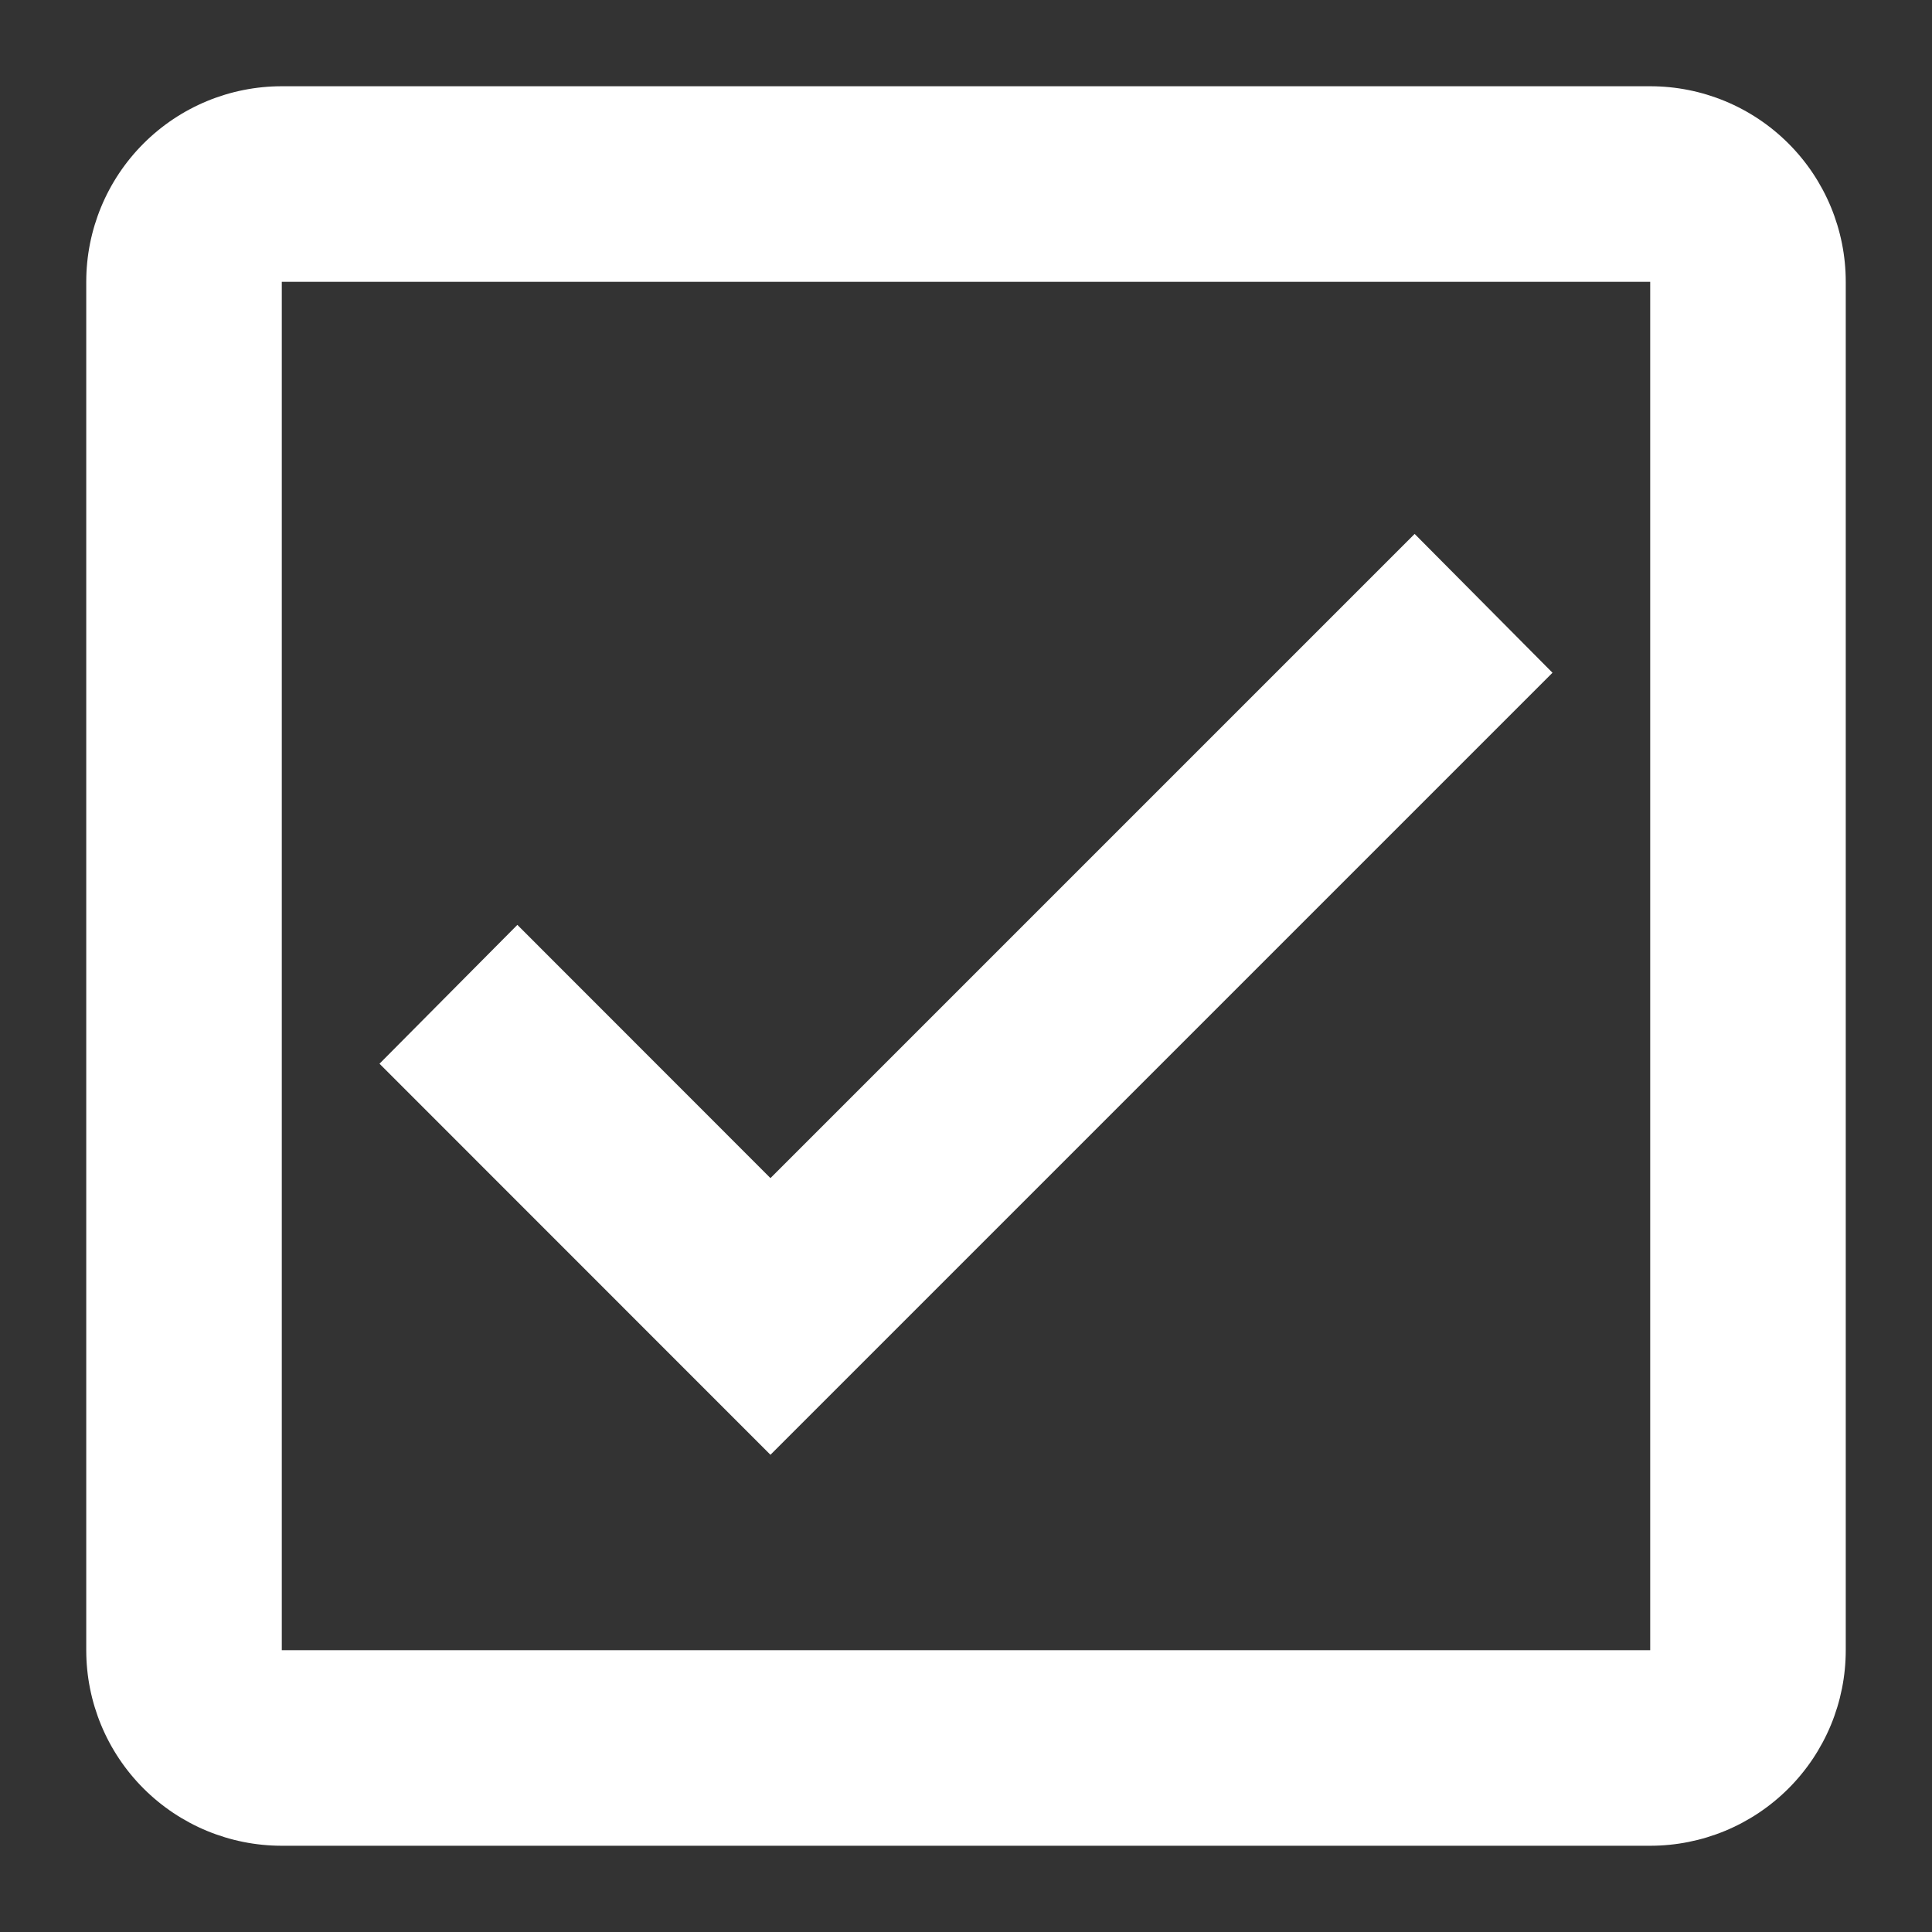 <svg width="14" height="14" viewBox="0 0 14 14" fill="none" xmlns="http://www.w3.org/2000/svg">
<rect x="0" y="0" width="14" height="14" fill="#333333" stroke="none"/>
<path d="M11.958 0.625H2.042C1.666 0.625 1.306 0.774 1.04 1.04C0.774 1.306 0.625 1.666 0.625 2.042V11.958C0.625 12.334 0.774 12.694 1.04 12.96C1.306 13.226 1.666 13.375 2.042 13.375H11.958C12.334 13.375 12.694 13.226 12.96 12.96C13.226 12.694 13.375 12.334 13.375 11.958V2.042C13.375 1.666 13.226 1.306 12.96 1.04C12.694 0.774 12.334 0.625 11.958 0.625ZM11.958 2.042V11.958H2.042V2.042H11.958ZM5.583 10.542L2.75 7.708L3.749 6.702L5.583 8.537L10.251 3.869L11.25 4.875" fill="white"/>
</svg>
